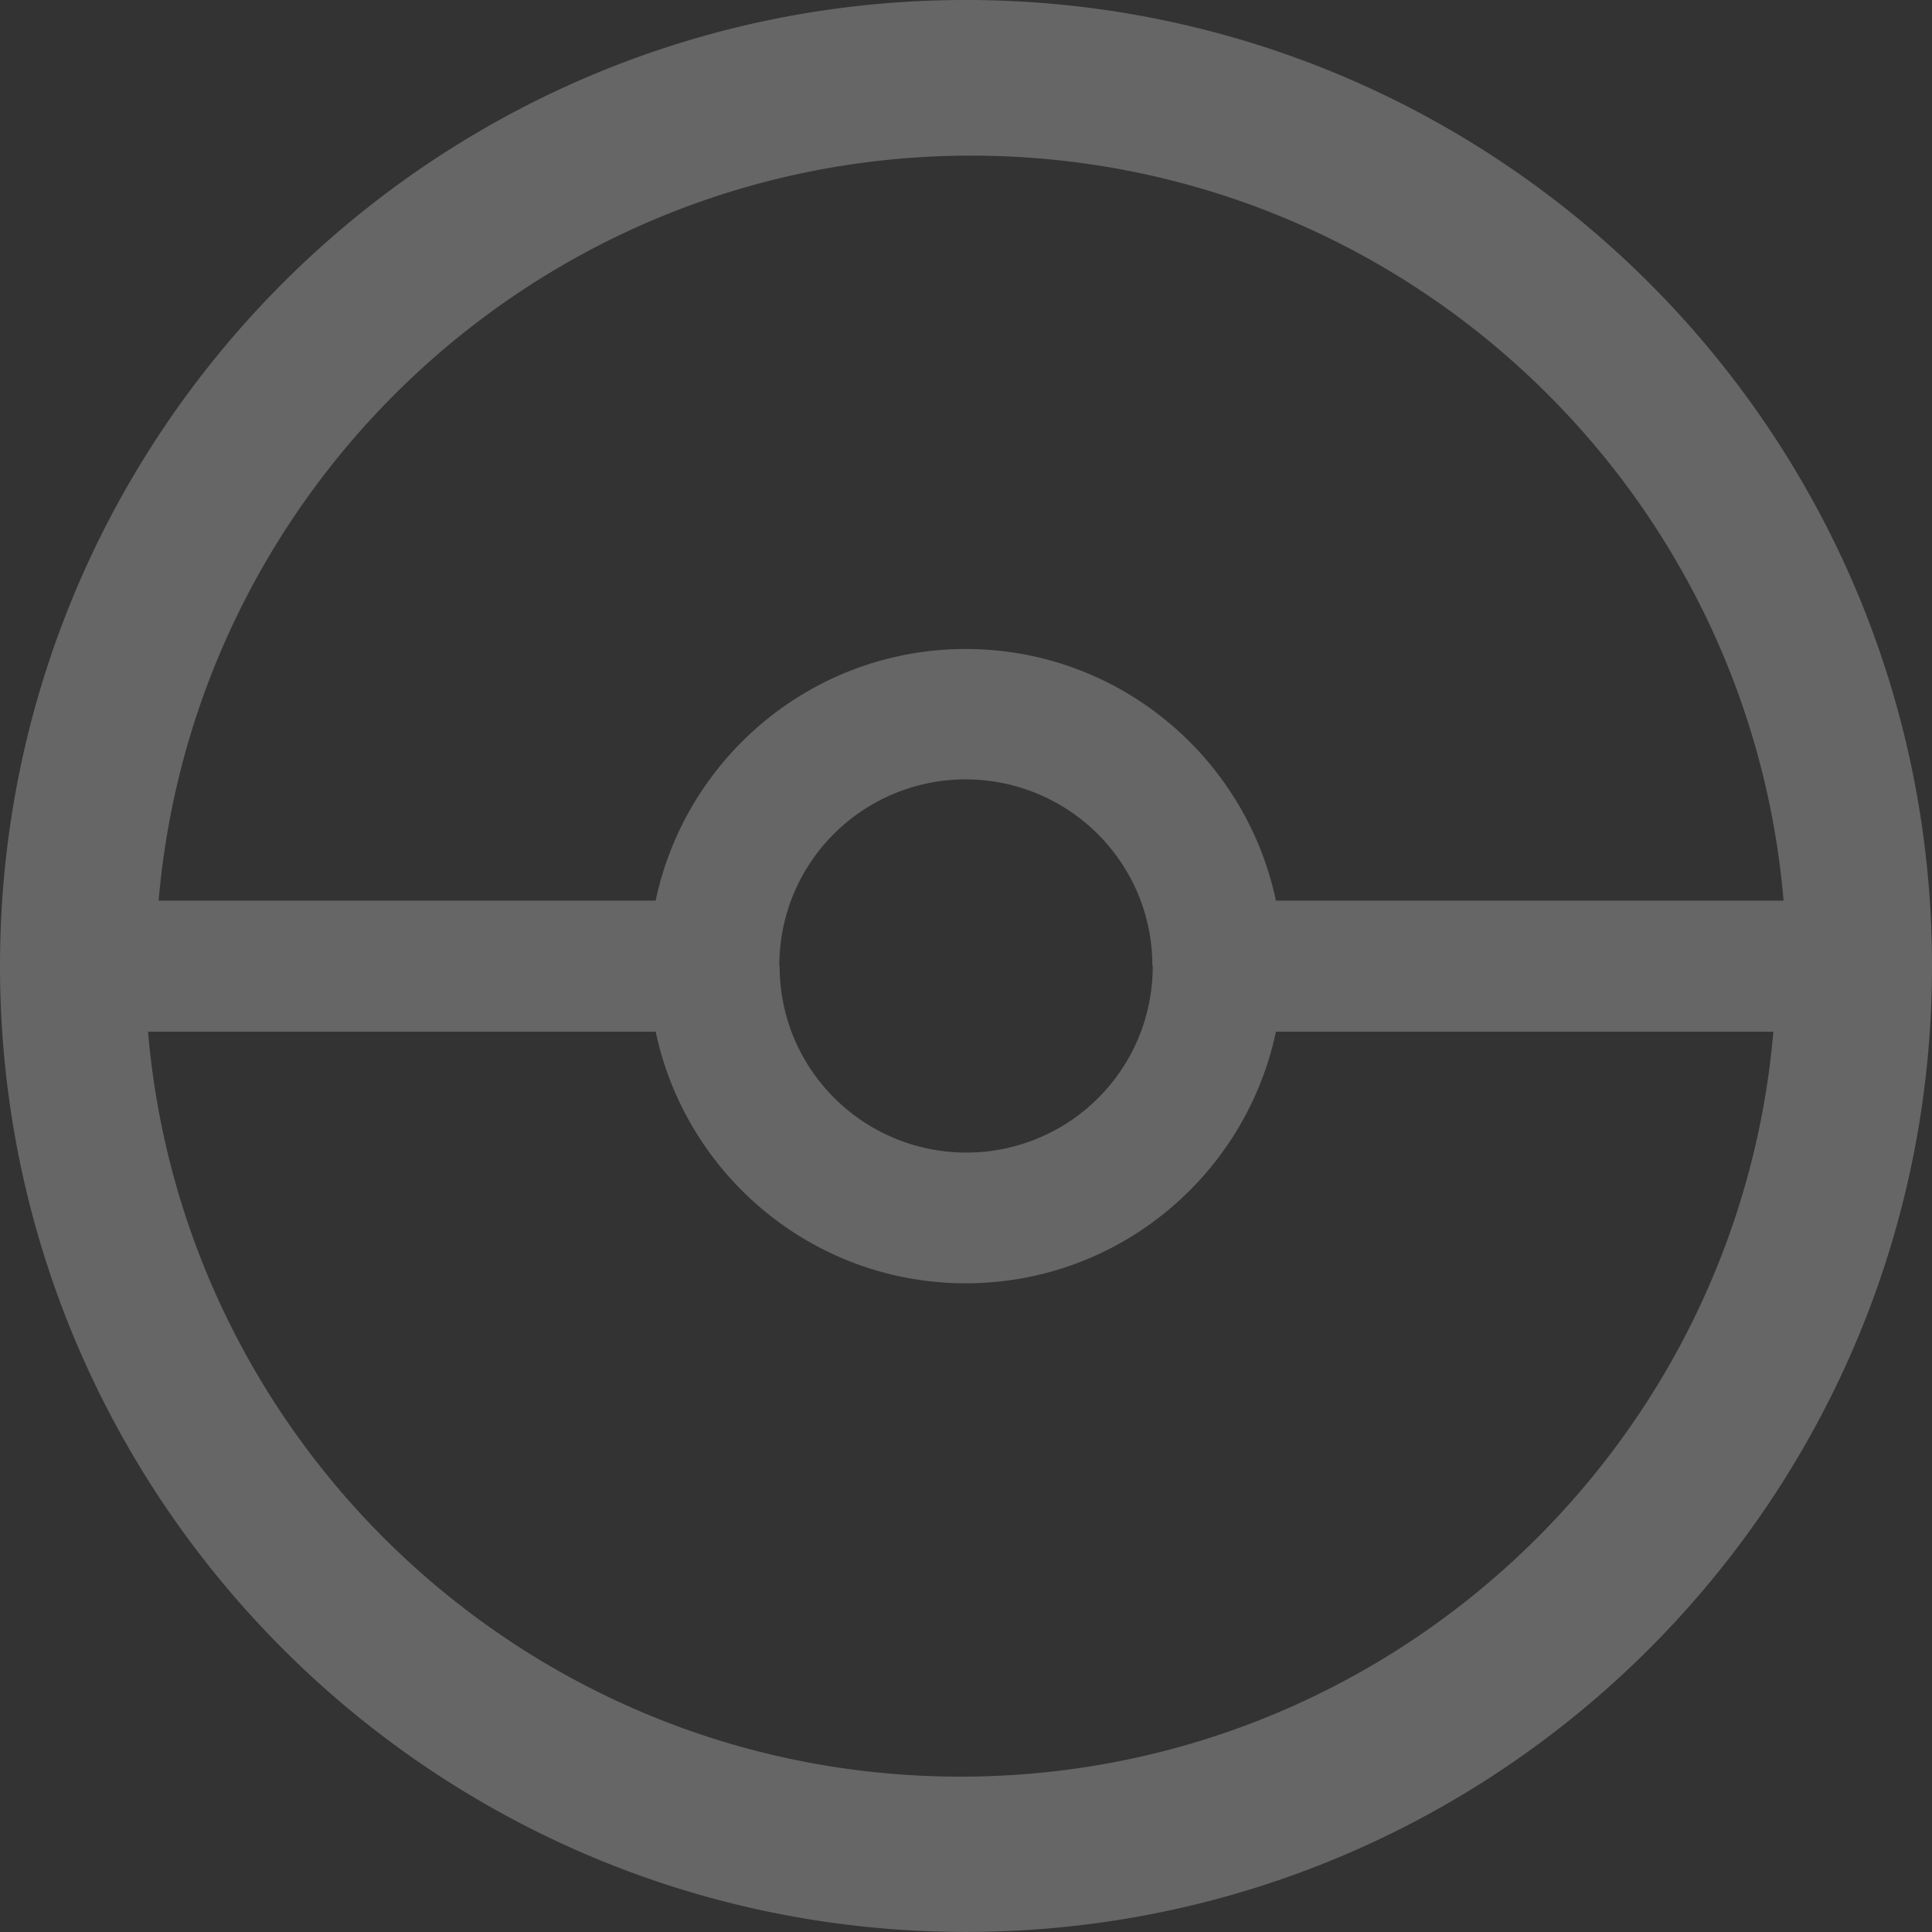 <svg xmlns="http://www.w3.org/2000/svg" width="56" height="56" fill="none"><rect width="100%" height="100%" fill="#333333" stroke="none"/><path fill="#fff" fill-opacity=".25" d="M28.148 4.511c12.371 0 22.52 9.494 23.55 21.594H36.982c-.876-4.161-4.565-7.293-8.988-7.293-4.424 0-8.113 3.132-8.989 7.293H4.598c1.04-12.1 11.19-21.594 23.55-21.594Zm4.915 21.594c.22.59.34 1.226.34 1.894h.01c0 .668-.12 1.303-.338 1.894a5.403 5.403 0 0 1-5.07 3.515 5.419 5.419 0 0 1-5.069-3.515A5.431 5.431 0 0 1 22.598 28h-.01c0-.668.12-1.303.338-1.894a5.403 5.403 0 0 1 5.07-3.515 5.419 5.419 0 0 1 5.068 3.515Zm-5.222 25.392c-12.371 0-22.52-9.493-23.55-21.593h14.715c.876 4.161 4.566 7.293 8.988 7.293 4.424 0 8.113-3.132 8.989-7.293h14.419c-1.04 12.089-11.19 21.593-23.56 21.593ZM27.994 0C12.536 0 0 12.538 0 27.999 0 43.46 12.536 55.998 27.994 55.998c15.46 0 28.006-12.527 28.006-28C56 12.528 43.464 0 27.994 0Z"/></svg>
